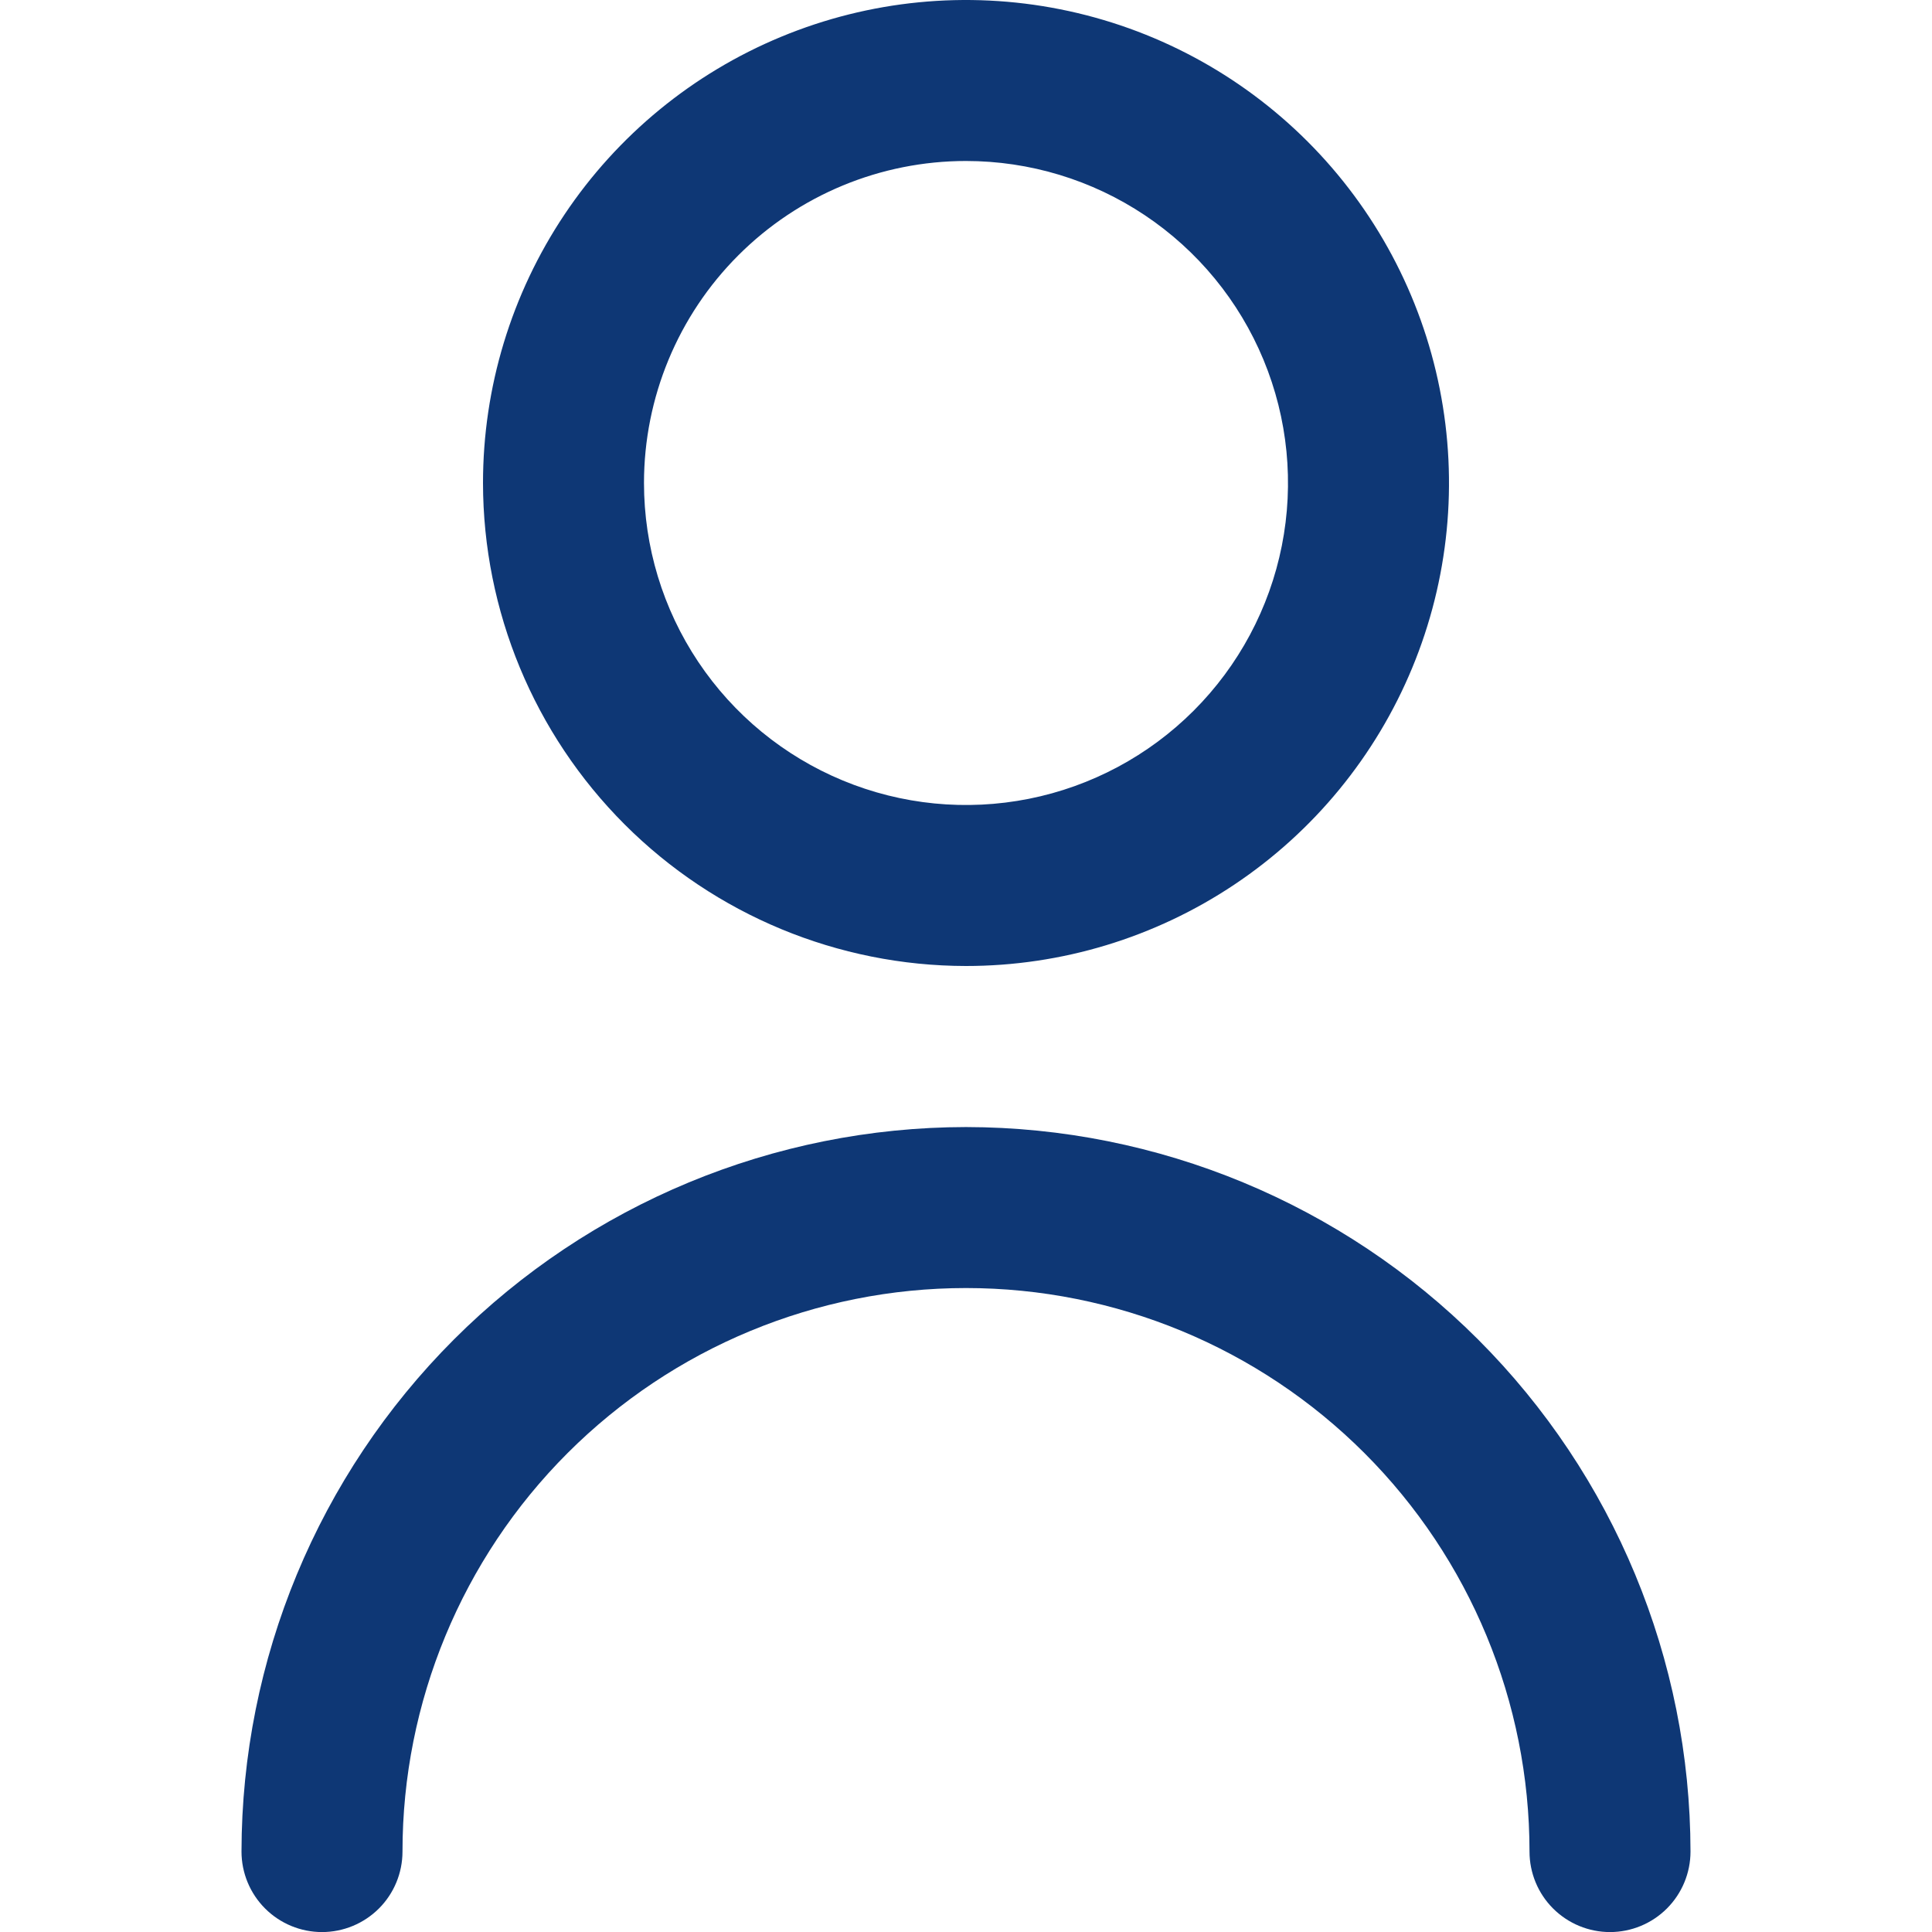 <svg width="58" height="58" viewBox="0 0 58 58" fill="none" xmlns="http://www.w3.org/2000/svg">
<g clip-path="url(#clip0_8_145)">
<path d="M29 29C31.868 29 34.671 28.15 37.056 26.556C39.44 24.963 41.299 22.698 42.396 20.049C43.494 17.399 43.781 14.484 43.221 11.671C42.662 8.858 41.281 6.275 39.253 4.247C37.225 2.219 34.642 0.838 31.829 0.279C29.016 -0.281 26.101 0.006 23.451 1.104C20.802 2.201 18.537 4.06 16.944 6.444C15.35 8.829 14.5 11.632 14.5 14.5C14.504 18.344 16.033 22.03 18.751 24.749C21.47 27.467 25.155 28.996 29 29ZM29 4.833C30.912 4.833 32.781 5.4 34.37 6.462C35.96 7.525 37.199 9.034 37.931 10.801C38.663 12.567 38.854 14.511 38.481 16.386C38.108 18.261 37.187 19.983 35.835 21.335C34.483 22.687 32.761 23.608 30.886 23.981C29.011 24.354 27.067 24.163 25.301 23.431C23.534 22.699 22.025 21.46 20.962 19.87C19.9 18.281 19.333 16.412 19.333 14.5C19.333 11.936 20.352 9.477 22.165 7.665C23.977 5.852 26.436 4.833 29 4.833Z" fill="#0E3775"/>
<path d="M29 33.835C23.233 33.841 17.705 36.135 13.627 40.212C9.55 44.29 7.256 49.819 7.25 55.585C7.25 56.226 7.505 56.841 7.958 57.294C8.411 57.747 9.026 58.002 9.667 58.002C10.308 58.002 10.922 57.747 11.376 57.294C11.829 56.841 12.083 56.226 12.083 55.585C12.083 51.099 13.866 46.796 17.038 43.623C20.211 40.451 24.513 38.668 29 38.668C33.487 38.668 37.789 40.451 40.962 43.623C44.134 46.796 45.917 51.099 45.917 55.585C45.917 56.226 46.171 56.841 46.624 57.294C47.078 57.747 47.692 58.002 48.333 58.002C48.974 58.002 49.589 57.747 50.042 57.294C50.495 56.841 50.75 56.226 50.75 55.585C50.744 49.819 48.45 44.29 44.373 40.212C40.295 36.135 34.767 33.841 29 33.835Z" fill="#0E3775"/>
</g>
<defs>
<clipPath id="clip0_8_145">
<rect width="58" height="58" fill="white"/>
</clipPath>
</defs>
</svg>
